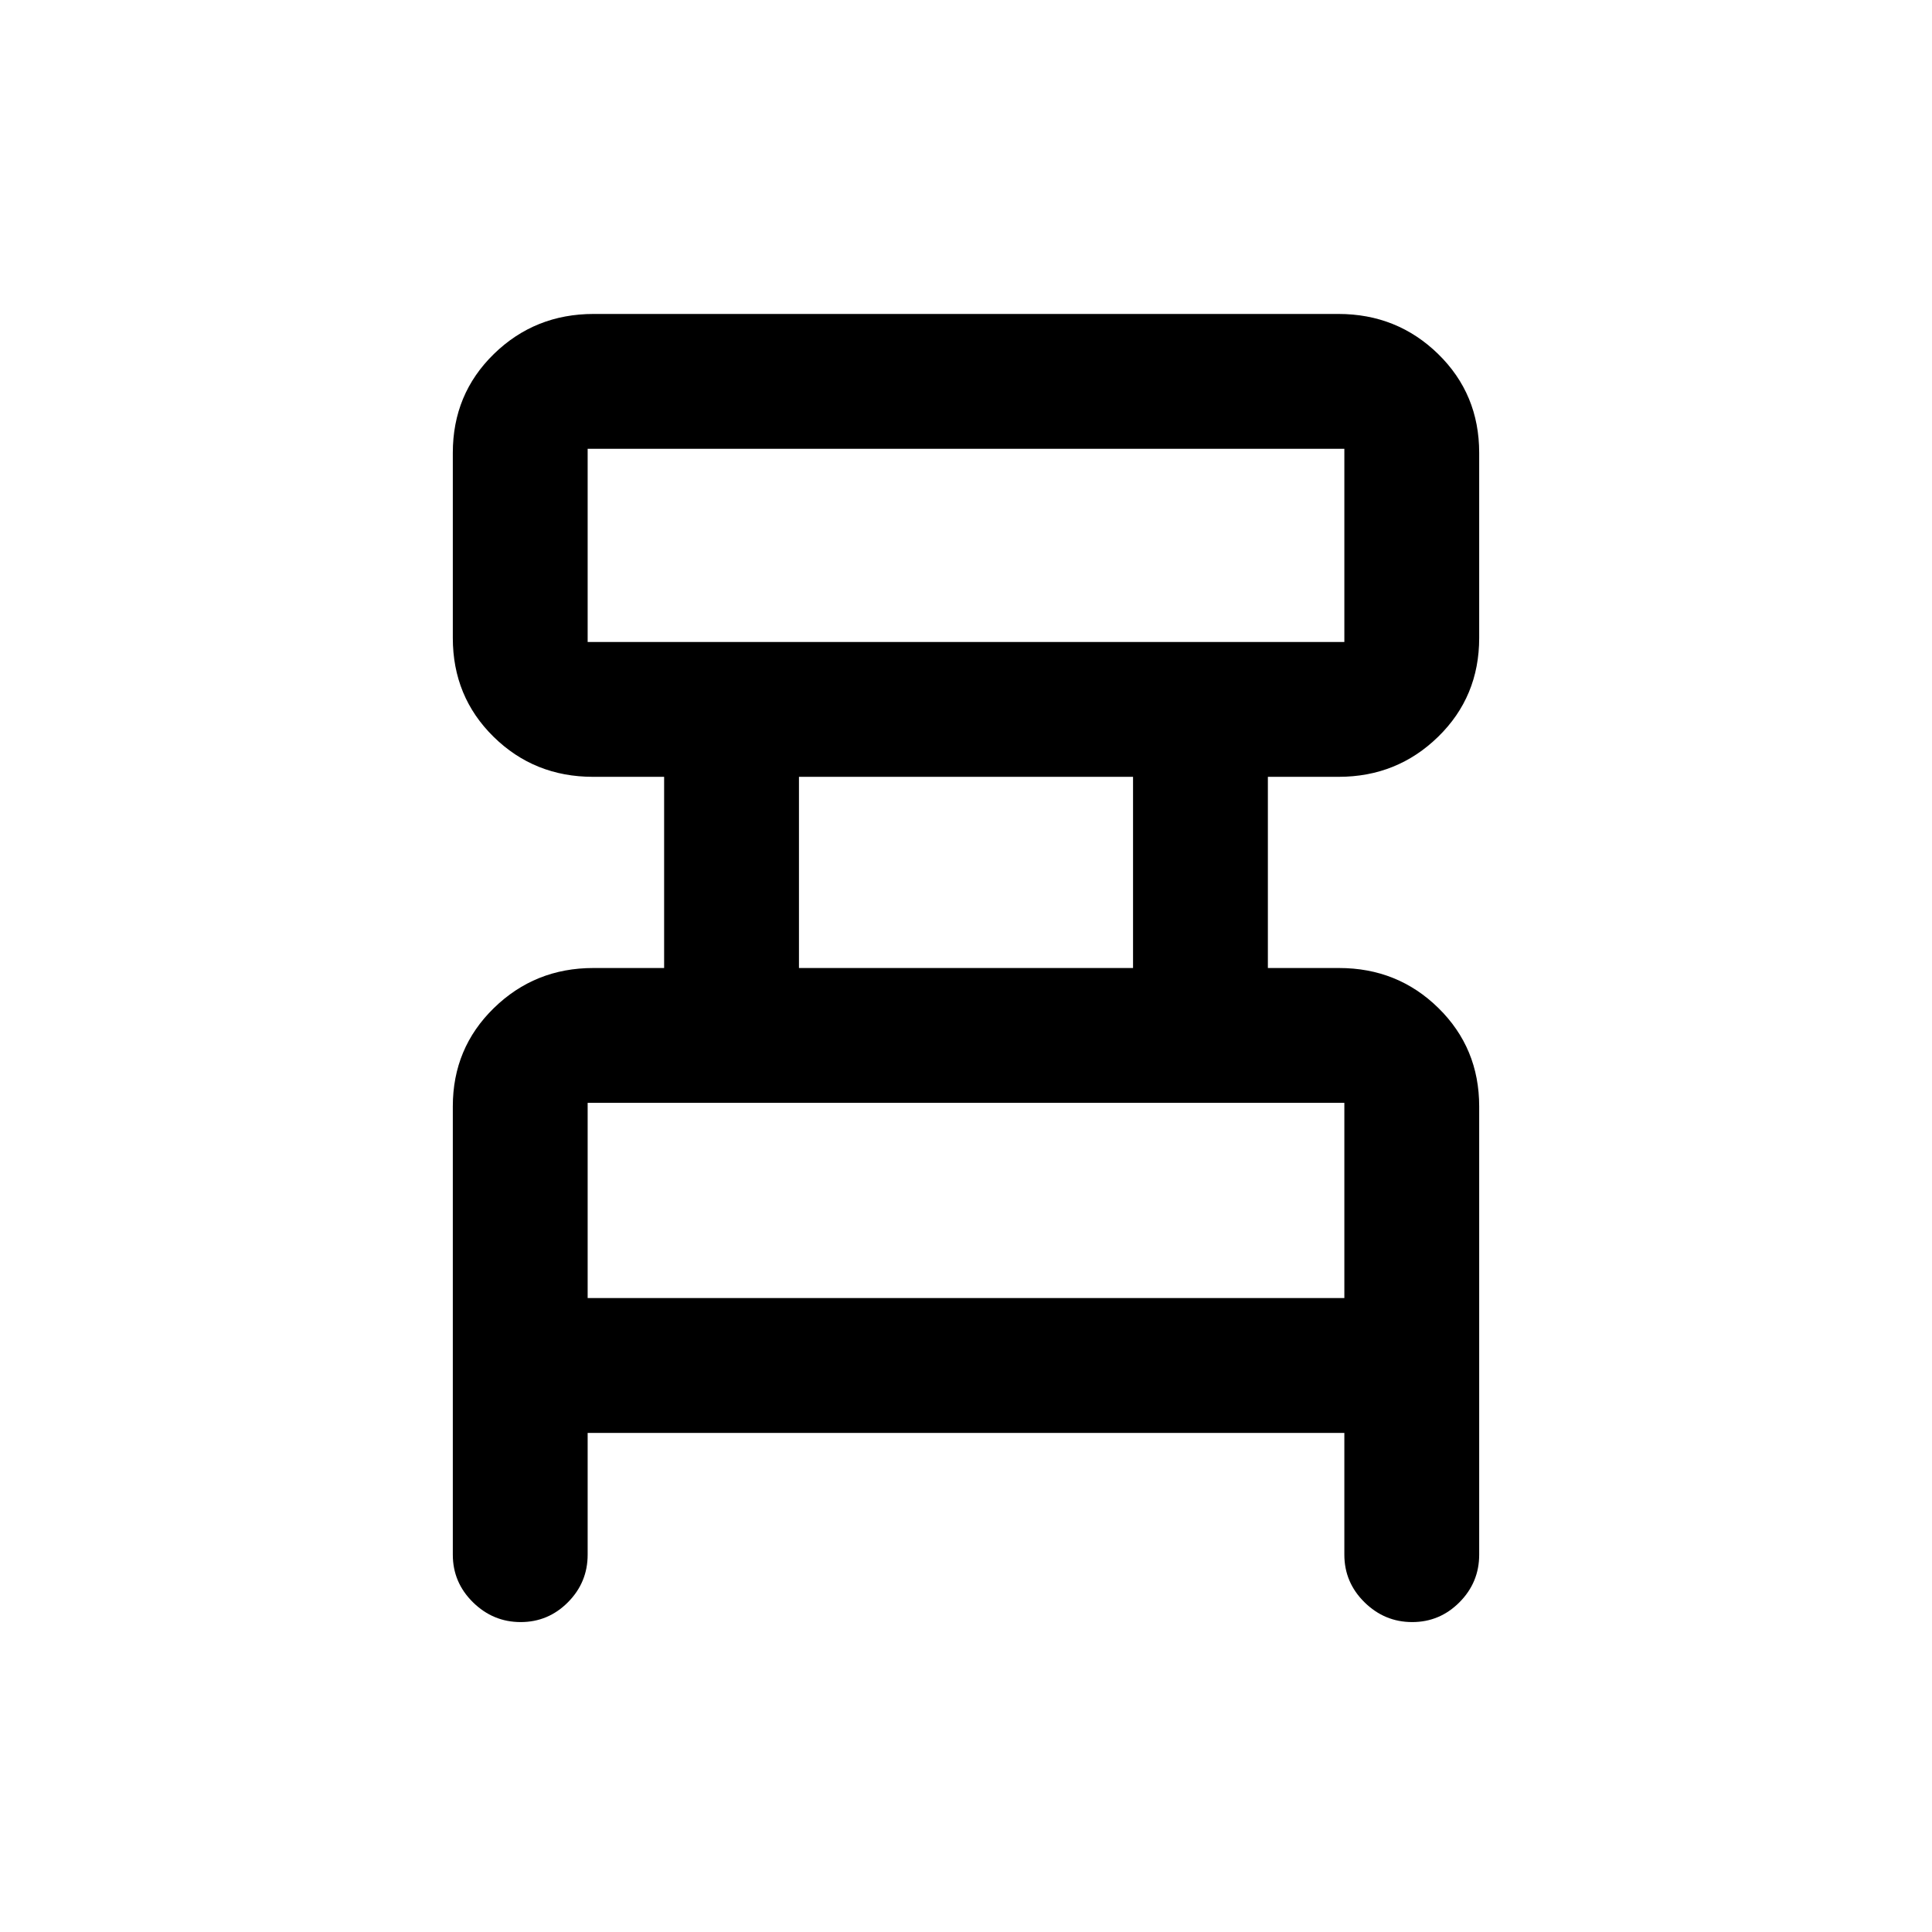<svg xmlns="http://www.w3.org/2000/svg" height="20" viewBox="0 -960 960 960" width="20"><path d="M225-187.5v-222.73q0-28.97 20.4-48.87t49.42-19.9H330v-95h-35.34q-29.16 0-49.41-19.9Q225-613.8 225-643v-92q0-29.2 20.4-49.1Q265.8-804 295-804h370q29.2 0 49.6 19.9Q735-764.2 735-735v92q0 29.2-20.4 49.1-20.4 19.9-49.42 19.9H630v95h35.34q29.16 0 49.41 19.9Q735-439.2 735-410.23v222.73q0 13.8-9.79 23.65-9.79 9.85-23.5 9.85T678-163.85q-10-9.85-10-23.65V-248H292v60.5q0 13.8-9.79 23.65-9.79 9.85-23.5 9.85T235-163.85q-10-9.85-10-23.65ZM292-641h376v-96H292v96Zm105 162h166v-95H397v95ZM292-315h376v-97H292v97Zm0-326v-96 96Zm0 326v-97 97Z"/></svg>